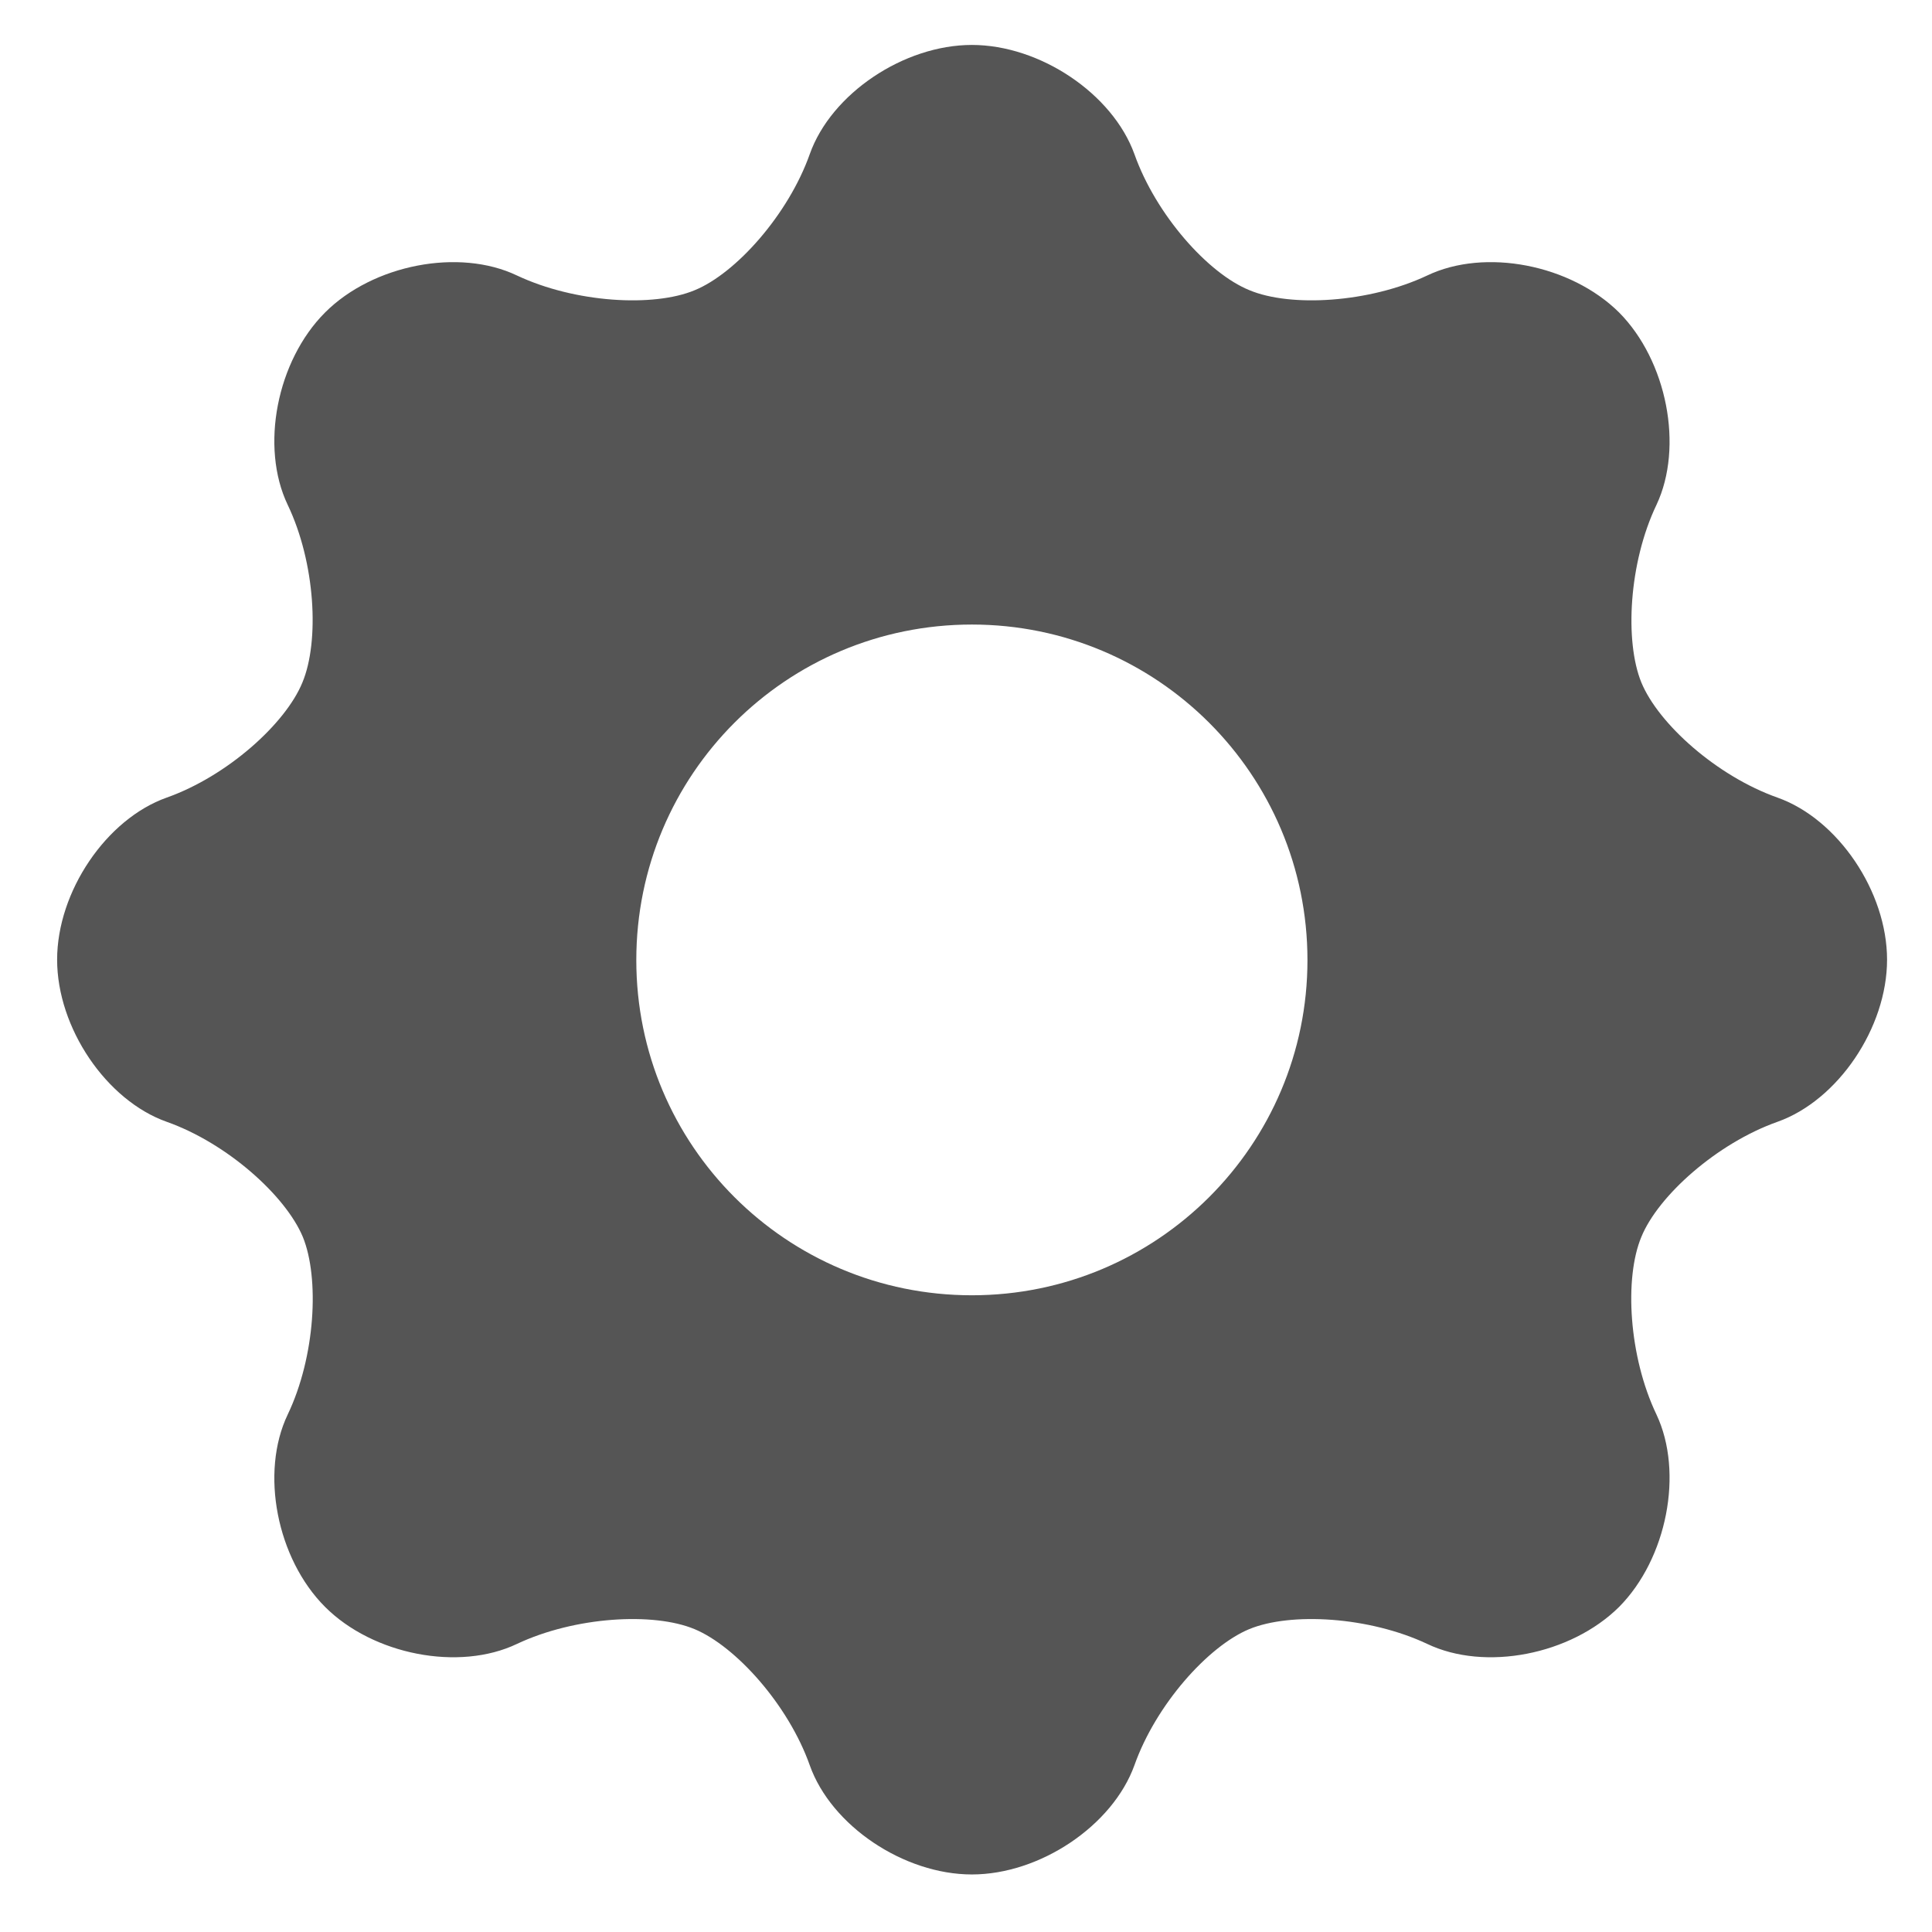 <svg xmlns="http://www.w3.org/2000/svg" viewBox="0 0 46 46" width="46" height="46">
	<style>
		tspan { white-space:pre }
		.shp0 { fill: #555555 } 
	</style>
	<g id="CONTENT">
		<g id="Services">
			<g id="Customization">
				<path id="icon" class="shp0" d="M44.93 22.85C44.93 21.23 43.76 19.5 42.32 18.99C40.88 18.48 39.49 17.24 39.08 16.25C38.68 15.27 38.78 13.4 39.44 12.02C40.09 10.64 39.69 8.59 38.55 7.44C37.4 6.3 35.36 5.9 33.98 6.56C32.6 7.21 30.73 7.32 29.75 6.91C28.76 6.51 27.52 5.11 27.01 3.67C26.49 2.23 24.76 1.07 23.14 1.07C21.52 1.07 19.79 2.23 19.28 3.67C18.77 5.11 17.52 6.51 16.54 6.91C15.56 7.32 13.69 7.21 12.31 6.56C10.93 5.9 8.88 6.3 7.74 7.44C6.59 8.59 6.19 10.64 6.85 12.02C7.51 13.4 7.61 15.27 7.2 16.25C6.8 17.23 5.41 18.48 3.97 18.99C2.53 19.5 1.36 21.23 1.36 22.85C1.36 24.47 2.53 26.2 3.97 26.71C5.41 27.22 6.8 28.47 7.21 29.45C7.61 30.43 7.51 32.3 6.85 33.68C6.19 35.06 6.59 37.11 7.74 38.26C8.88 39.4 10.93 39.8 12.31 39.14C13.69 38.49 15.56 38.38 16.54 38.79C17.52 39.2 18.77 40.59 19.28 42.03C19.79 43.47 21.52 44.63 23.14 44.63C24.76 44.63 26.49 43.47 27.01 42.03C27.52 40.59 28.76 39.2 29.74 38.79C30.73 38.38 32.6 38.49 33.98 39.14C35.36 39.8 37.4 39.4 38.55 38.26C39.69 37.11 40.09 35.06 39.44 33.68C38.78 32.3 38.67 30.43 39.08 29.45C39.48 28.47 40.88 27.22 42.32 26.71C43.76 26.2 44.93 24.47 44.93 22.85ZM23.14 30.84C18.72 30.84 15.15 27.27 15.15 22.86C15.15 18.44 18.72 14.87 23.14 14.87C27.55 14.87 31.13 18.44 31.13 22.86C31.13 27.27 27.55 30.84 23.14 30.84Z" />
			</g>
		</g>
	</g>
</svg>